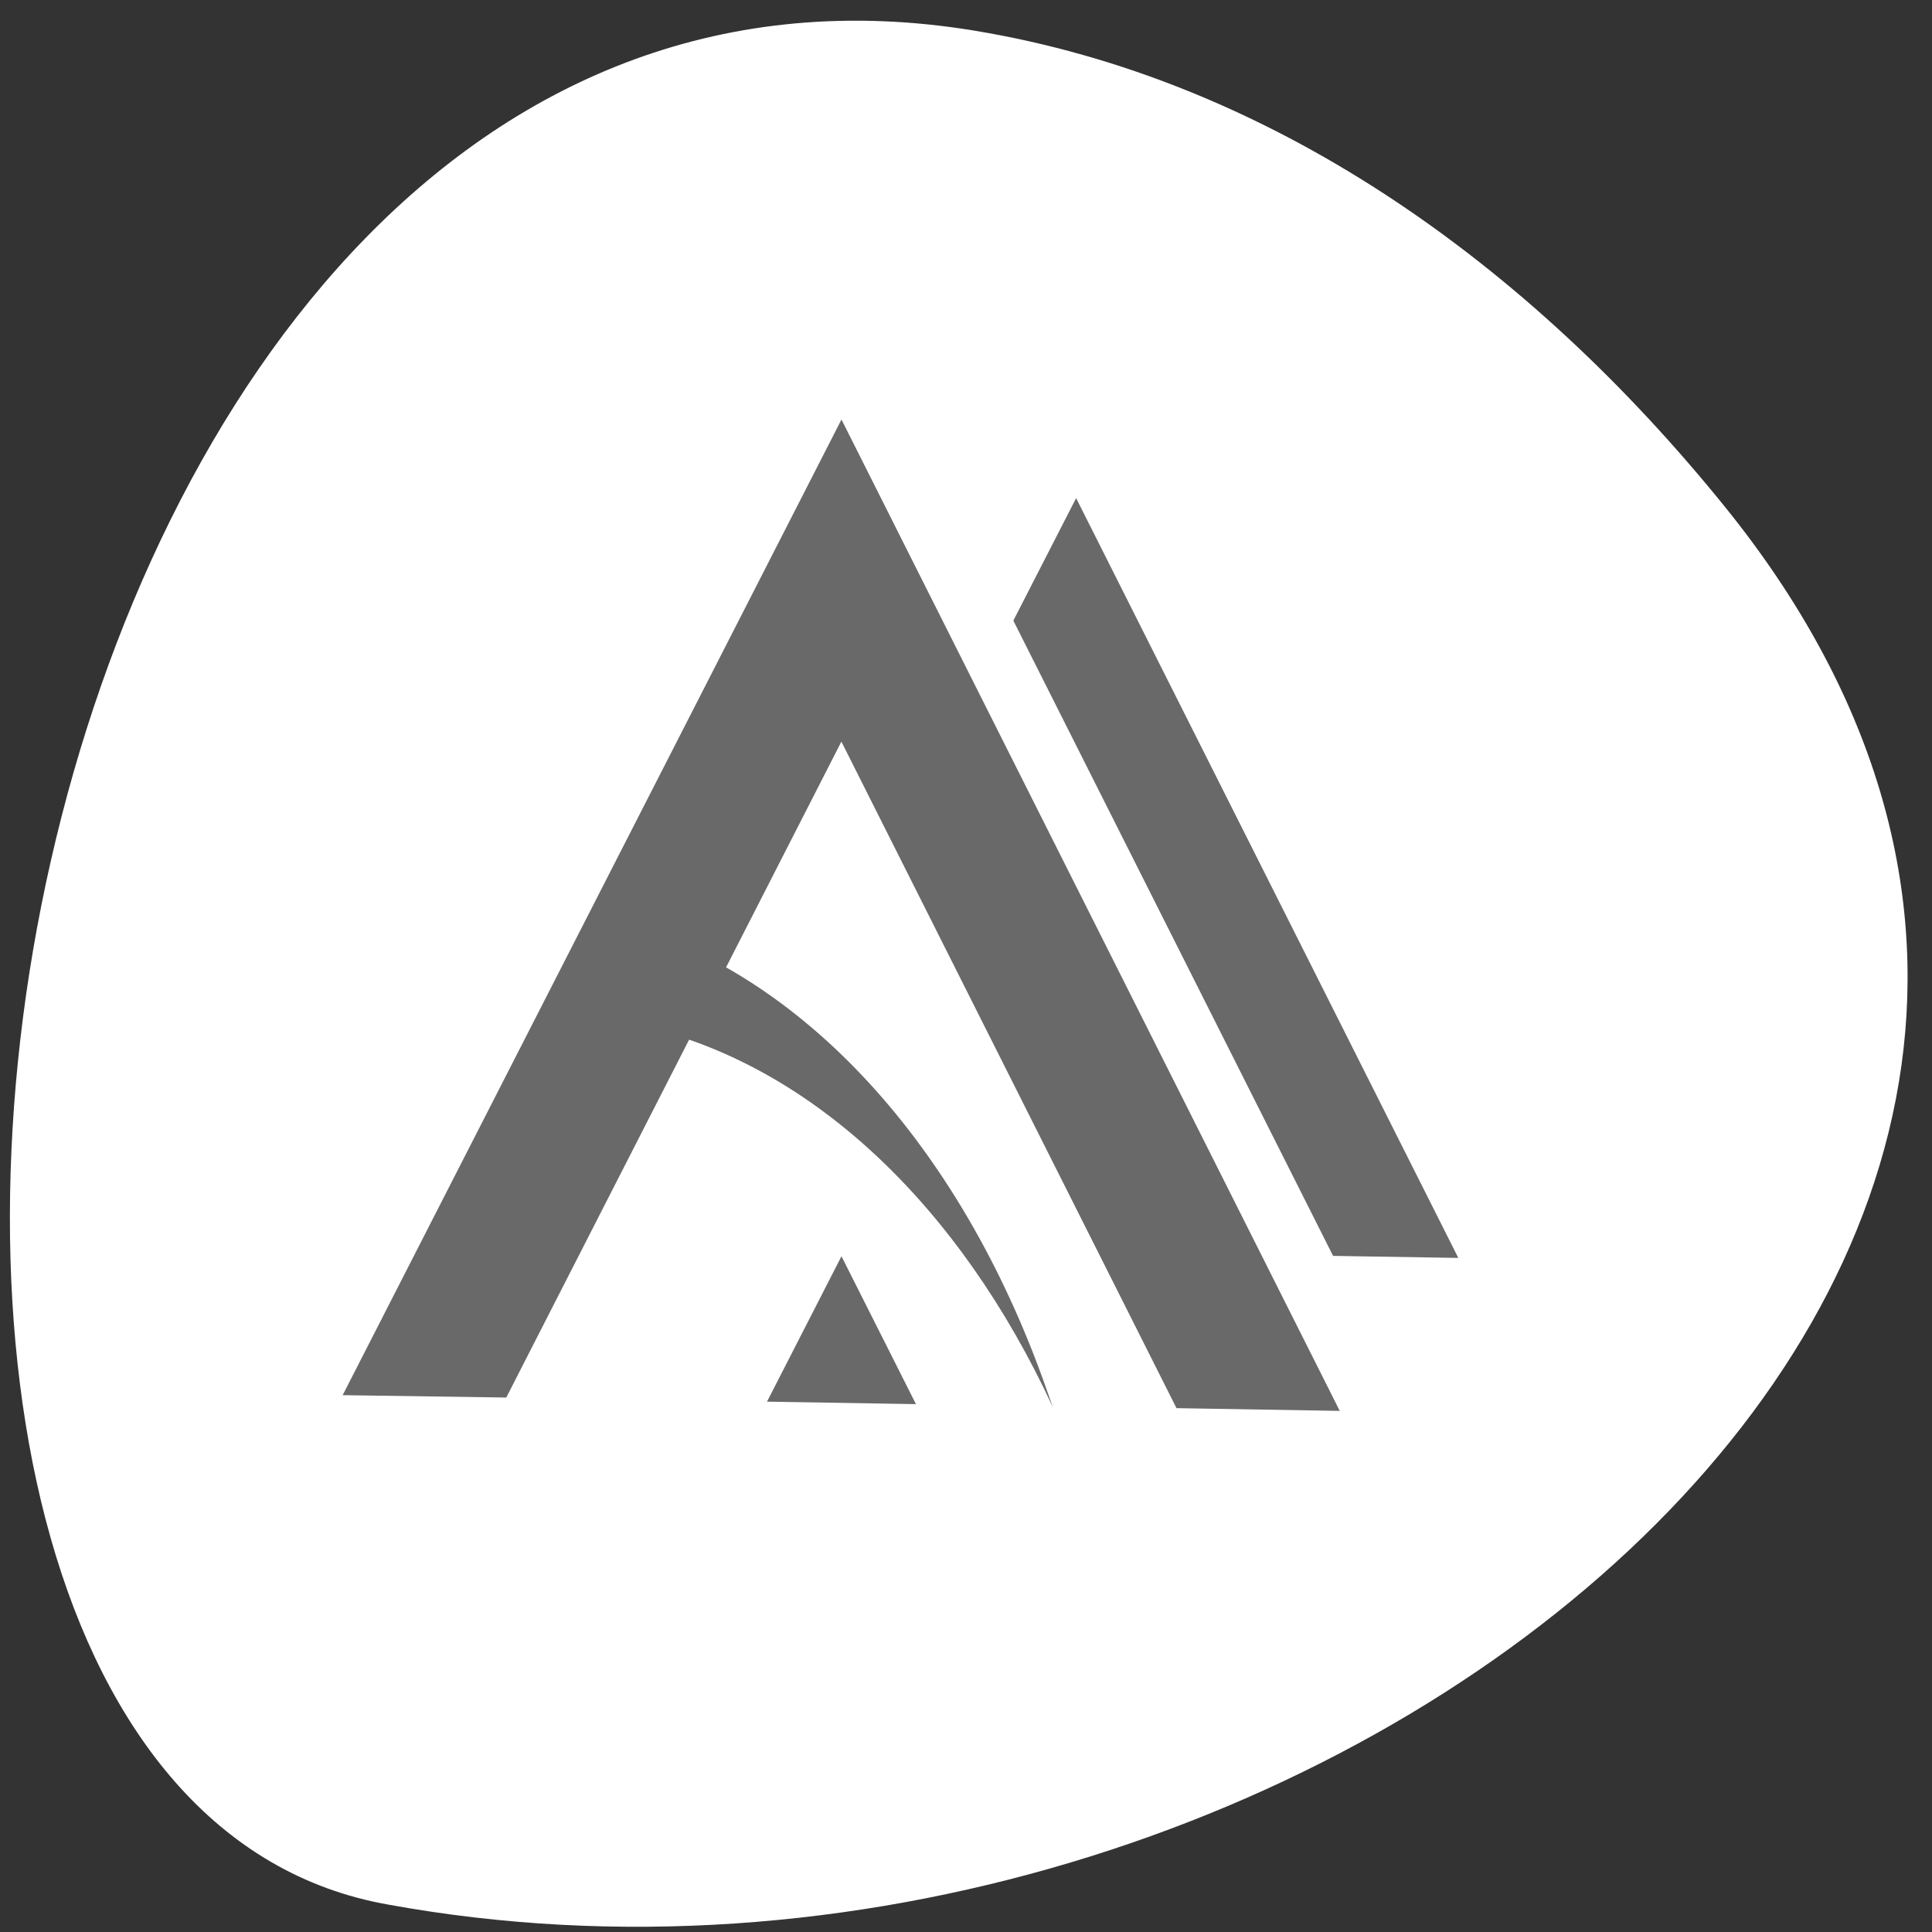 <svg xmlns="http://www.w3.org/2000/svg" viewBox="0 0 22 22"><rect x="0" y="0" width="22" height="22" fill="#333333" stroke="none"/><path d="m 19.641 5.77 c 6.914 8.551 -4.75 17.828 -15.219 15.918 c -7.805 -1.371 -4.668 -23.2 6.668 -21.34 c 3.371 0.555 6.297 2.633 8.551 5.422" fill="#fff"/><g fill="#696969"><path d="m 6.766 10.438 c 0.23 0.398 0.441 0.82 0.625 1.266 c 1.871 0.457 3.535 2.023 4.598 4.32 c -0.074 -0.211 -0.148 -0.422 -0.23 -0.629 c -1.055 -2.68 -2.898 -4.512 -4.992 -4.957"/><path d="m 9.582 4.777 l -5.68 11.11 l 1.863 0.027 l 3.816 -7.469 l 3.816 7.59 l 1.859 0.031"/><path d="m 8.734 15.961 l 0.848 -1.656 l 0.848 1.684"/><path d="m 12.254 5.672 l -0.715 1.395 l 3.641 7.234 l 1.426 0.023"/></g></svg>